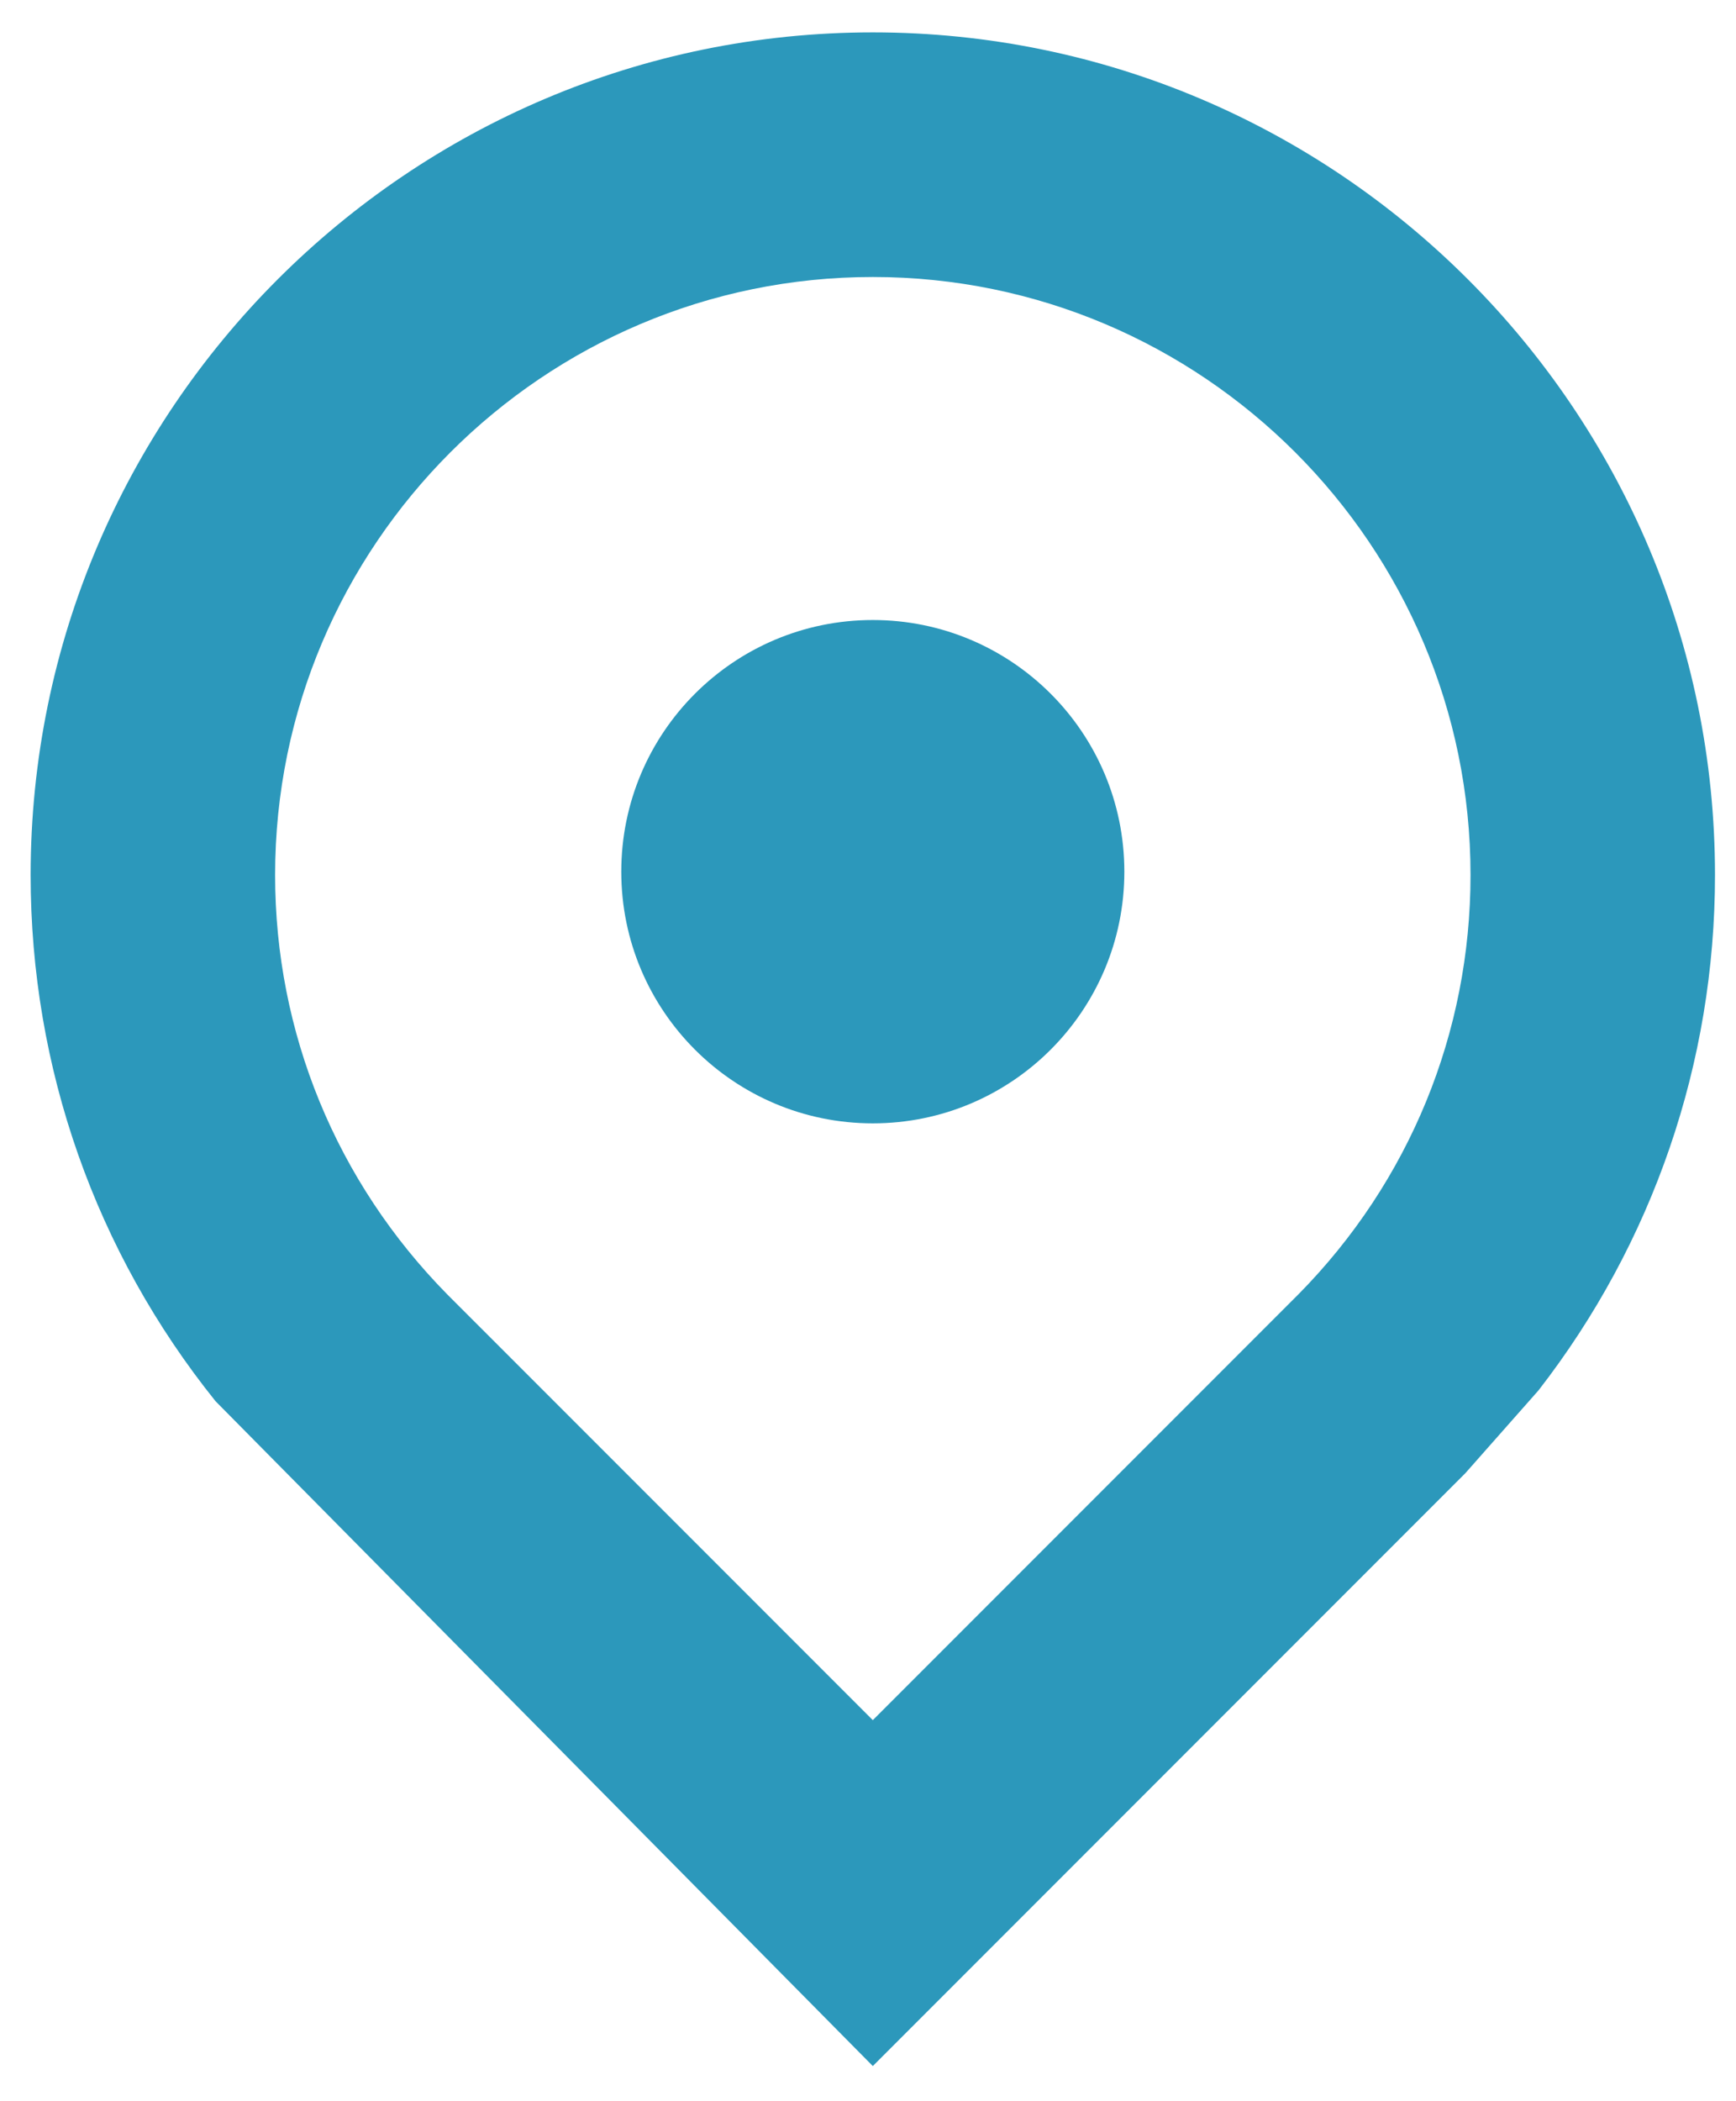 <?xml version="1.0" encoding="utf-8"?>
<!-- Generator: Adobe Illustrator 15.0.0, SVG Export Plug-In . SVG Version: 6.00 Build 0)  -->
<!DOCTYPE svg PUBLIC "-//W3C//DTD SVG 1.1//EN" "http://www.w3.org/Graphics/SVG/1.1/DTD/svg11.dtd">
<svg version="1.1" id="Слой_1" xmlns="http://www.w3.org/2000/svg" xmlns:xlink="http://www.w3.org/1999/xlink" x="0px" y="0px"
	 width="92.316px" height="111.65px" viewBox="0 0 92.316 111.65" enable-background="new 0 0 92.316 111.65" xml:space="preserve">
<g>
	<path fill="#3199BC" d="M391.441,58.81c-0.007,0-0.01,0-0.016,0c-1.289,0.003-2.496,0.51-3.406,1.425
		c-0.906,0.915-1.406,2.126-1.399,3.413c0.006,2.652,2.17,4.81,4.821,4.81c1.292-0.001,2.502-0.504,3.415-1.417
		c0.91-0.912,1.412-2.125,1.409-3.414v-0.006C396.259,60.965,394.095,58.81,391.441,58.81z M395.457,63.622L395.457,63.622
		L395.457,63.622L395.457,63.622z"/>
	<path fill="#3199BC" d="M411.485,58.81c-0.007,0-0.01,0-0.017,0c-2.66,0.01-4.814,2.18-4.809,4.837
		c0.004,1.289,0.509,2.499,1.422,3.407c0.91,0.905,2.117,1.403,3.412,1.403c0.004,0,0.01,0,0.013,0
		c2.651-0.016,4.803-2.185,4.8-4.837c-0.004-1.29-0.509-2.498-1.422-3.408C413.971,59.308,412.767,58.81,411.485,58.81z"/>
	<path fill="#3199BC" d="M419.715,25.711c-0.143-0.022-0.288-0.031-0.434-0.031H384.43l-1.087-5.735
		c-0.537-2.881-3.052-4.973-5.984-4.975h-5.279c-1.535,0-2.786,1.251-2.786,2.789s1.251,2.788,2.786,2.788h5.292
		c0.003,0,0.007,0,0.01,0c0.246,0,0.458,0.174,0.502,0.418l1.498,7.864c0.013,0.122,0.038,0.245,0.054,0.291l4.224,22.241
		c0.253,1.313,1.403,2.265,2.739,2.265h0.004l28.849-0.003c0.079,0.006,0.158,0.011,0.225,0.011s0.12-0.004,0.151-0.011
		c0.136,0.009,0.278,0.011,0.348,0.003c1.432-0.021,2.581-1.009,2.786-2.379l3.302-22.372
		C422.287,27.354,421.231,25.934,419.715,25.711z M416.056,31.291l-2.474,16.792h-24.903l-3.185-16.792H416.056z"/>
</g>
<g>
	<path fill="#3199BC" d="M303.395,69.732h-1.664c-1.715,0-3.063-1.348-3.063-3.063V49.031c0-1.715,1.348-3.062,3.063-3.062h1.664
		c1.715,0,3.063,1.347,3.063,3.062V66.67C306.458,68.385,305.048,69.732,303.395,69.732z"/>
	<path fill="#3199BC" d="M321.33,69.732h-1.664c-1.715,0-3.063-1.348-3.063-3.063V17.795c0-1.715,1.348-3.063,3.063-3.063h1.664
		c1.715,0,3.063,1.347,3.063,3.063V66.67C324.392,68.385,322.983,69.732,321.33,69.732z"/>
	<path fill="#3199BC" d="M339.264,69.732H337.6c-1.715,0-3.063-1.348-3.063-3.063V30.657c0-1.715,1.348-3.063,3.063-3.063h1.664
		c1.715,0,3.063,1.348,3.063,3.063V66.67C342.327,68.385,340.979,69.732,339.264,69.732z"/>
</g>
<g>
	<path fill="#2C98BB" d="M81.816,73.894c6.078-7.829,9.383-17.4,9.383-27.388c0-24.694-20.091-44.785-44.785-44.785
		c-24.695,0-44.785,20.09-44.785,44.785c0,10.264,3.463,20.04,9.833,27.967l34.952,35.335L77.922,78.3 M69.063,68.775L46.414,91.424
		l-22.63-22.629c-5.904-5.994-9.155-13.909-9.155-22.288c0-17.526,14.259-31.785,31.785-31.785S78.199,28.98,78.199,46.506
		C78.199,54.889,74.945,62.808,69.063,68.775z"/>
	<circle fill="#2C98BB" cx="46.414" cy="46.329" r="13.376"/>
</g>
<g>
	<path fill="#2C98BB" d="M176.071,33.132c-7.365,0-13.399,6.035-13.399,13.4c0,7.366,6.034,13.4,13.399,13.4
		c7.366,0,13.4-6.035,13.4-13.4C189.471,39.167,183.437,33.132,176.071,33.132z"/>
	<path fill="#2C98BB" d="M175.471,1.732c-29.776,0-54,24.224-54,54s24.224,54,54,54c29.775,0,54-24.224,54-54
		S205.247,1.732,175.471,1.732z M206.829,82.107c-6.288-10.467-17.741-17.475-30.758-17.475c-13.449,0-25.065,7.378-31.317,18.213
		c-6.392-7.233-10.282-16.725-10.282-27.113c0-22.607,18.393-41,41-41s41,18.393,41,41C216.471,65.77,212.839,74.972,206.829,82.107
		z"/>
</g>
<g>
	<path fill="#3199BC" d="M9.756,244.464l37.688,21.757c0.667,0.385,1.5-0.097,1.5-0.866v-38.901c0-0.357-0.19-0.688-0.5-0.866
		l-37.688-21.76c-0.667-0.385-1.5,0.096-1.5,0.866v38.904C9.256,243.955,9.447,244.285,9.756,244.464z"/>
	<path fill="#3199BC" d="M66.837,211.732l-37.688-21.763c-0.31-0.179-0.691-0.179-1,0l-15.589,9.005
		c-0.667,0.385-0.667,1.347,0,1.732l37.688,21.756c0.31,0.179,0.69,0.179,1,0l15.589-8.999
		C67.503,213.079,67.503,212.117,66.837,211.732z"/>
	<path fill="#3199BC" d="M72.445,210.228l16.491-9.521c0.667-0.385,0.667-1.347,0-1.732l-37.688-21.763c-0.31-0.179-0.691-0.179-1,0
		l-16.491,9.521c-0.667,0.385-0.667,1.347,0,1.732l37.688,21.763C71.754,210.406,72.136,210.406,72.445,210.228z"/>
	<path fill="#3199BC" d="M90.74,203.827l-37.688,21.76c-0.31,0.179-0.5,0.509-0.5,0.866v38.901c0,0.77,0.833,1.251,1.5,0.866
		l37.688-21.757c0.31-0.179,0.5-0.509,0.5-0.866v-38.904C92.24,203.923,91.407,203.442,90.74,203.827z"/>
</g>
<g>
	<g>
		<path fill="#3199BC" d="M204.272,178.297h-59.447c-2.872,0-5.199,2.328-5.199,5.2v43.556l6.802-4.067l0.646-14.74
			c0.034-3.414,2.823-6.182,6.246-6.182h42.575c3.423,0,6.211,2.768,6.245,6.182l0.646,14.749l6.688,4.048v-43.545
			C209.471,180.625,207.144,178.297,204.272,178.297z"/>
		<path fill="#3199BC" d="M200.324,224.456l-0.705-16.147c0-2.055-1.668-3.722-3.725-3.722h-42.576
			c-2.057,0-3.723,1.666-3.723,3.722l-0.707,16.147l0,0l-9.205,5.5v22.926h3.894v7.394c0,3.133,2.539,5.674,5.674,5.674
			s5.674-2.541,5.674-5.674v-7.394h39.245v7.394c0,3.133,2.54,5.674,5.674,5.674s5.674-2.541,5.674-5.674v-7.394h3.894v-22.926
			L200.324,224.456L200.324,224.456z M149.272,242.565c-2.626,0-4.757-2.131-4.757-4.757c0-2.629,2.129-4.758,4.757-4.758
			c2.628,0,4.758,2.128,4.758,4.758C154.03,240.435,151.901,242.565,149.272,242.565z M190.768,245.087h-32.439v-9.36
			c0-2.871,2.328-5.199,5.199-5.199h22.042c2.871,0,5.199,2.328,5.199,5.199L190.768,245.087L190.768,245.087z M152.368,224.456
			l0.917-13.908c0-1.437,1.164-2.6,2.6-2.6h37.327c1.437,0,2.6,1.163,2.6,2.6l0.916,13.908H152.368z M204.582,237.809
			c0,2.625-2.13,4.757-4.758,4.757c-2.627,0-4.756-2.131-4.756-4.757c0-2.629,2.129-4.758,4.756-4.758
			C202.451,233.052,204.582,235.18,204.582,237.809z"/>
	</g>
</g>
<g>
	<path fill="#3199BC" d="M296.971,186.623c-8.012,0-14.5,6.492-14.5,14.5c0,0.036,0.011,0.065,0.011,0.098
		c3.31-4.433,8.544-7.348,14.489-7.348s11.187,2.915,14.489,7.348c0-0.033,0.011-0.062,0.011-0.098
		C311.471,193.115,304.983,186.623,296.971,186.623z"/>
	<circle fill="#3199BC" cx="296.971" cy="211.998" r="14.5"/>
	<path fill="#3199BC" d="M282.471,230.123c-5.394,0-10.049,2.979-12.546,7.354c5.868,8.679,15.801,14.395,27.046,14.395
		c1.936,0,3.817-0.228,5.658-0.551c-0.13-1.011-0.221-2.03-0.221-3.074c0-0.866,0.055-1.722,0.145-2.559
		c0.033-0.275,0.084-0.54,0.124-0.813c0.079-0.562,0.166-1.124,0.286-1.675c0.068-0.305,0.156-0.605,0.231-0.906
		c0.131-0.504,0.272-1.004,0.432-1.493c0.102-0.305,0.218-0.602,0.33-0.899c0.182-0.471,0.373-0.938,0.58-1.398
		c0.134-0.29,0.269-0.573,0.409-0.855c0.229-0.453,0.476-0.899,0.736-1.338c0.152-0.262,0.305-0.522,0.468-0.772
		c0.286-0.446,0.595-0.877,0.909-1.302c0.167-0.221,0.33-0.449,0.501-0.666c0.362-0.453,0.75-0.889,1.146-1.316
		c0.148-0.163,0.29-0.334,0.445-0.493c0.529-0.54,1.092-1.059,1.672-1.544c0.032-0.025,0.062-0.059,0.09-0.087h-28.441V230.123z"/>
	<path fill="#3199BC" d="M296.971,262.747c3.313,0,6.528-0.402,9.628-1.105c-1.417-2.041-2.509-4.307-3.223-6.742l-0.004-0.004
		c-2.08,0.377-4.216,0.602-6.401,0.602c-19.988,0-36.25-16.262-36.25-36.25c0-19.988,16.262-36.25,36.25-36.25
		s36.25,16.262,36.25,36.25c0,2.189-0.229,4.321-0.602,6.405c0,0,0,0,0.007,0.003c2.429,0.718,4.702,1.809,6.739,3.223
		c0.703-3.106,1.105-6.318,1.105-9.631c0-24.023-19.478-43.5-43.5-43.5c-24.023,0-43.5,19.477-43.5,43.5
		S272.948,262.747,296.971,262.747z"/>
	<polygon fill="#3199BC" points="340.069,241.839 334.943,236.713 322.125,249.53 317,244.405 311.874,249.53 322.125,259.782 	"/>
</g>
<g>
	<path fill="#2C98BB" d="M167.722,364.285c2.79-3.594,4.307-7.987,4.307-12.571c0-11.336-9.222-20.558-20.558-20.558
		s-20.558,9.222-20.558,20.558c0,4.711,1.59,9.198,4.514,12.837l16.043,16.22l14.463-14.463 M161.868,361.936l-10.396,10.396
		l-10.388-10.388c-2.71-2.751-4.203-6.385-4.203-10.23c0-8.046,6.545-14.591,14.59-14.591s14.59,6.545,14.59,14.591
		C166.062,355.562,164.568,359.196,161.868,361.936z"/>
	<circle fill="#2C98BB" cx="151.471" cy="351.632" r="6.14"/>
</g>
<g>
	<path fill="#2C98BB" d="M231.781,361.063c7.741,0,13.983-6.472,13.606-14.294c-0.353-7.322-6.665-12.95-13.996-12.95h-12.958
		c-0.276,0-0.5,0.224-0.5,0.5v2.665v2.487v15.939h-4.588c-0.275,0-0.5,0.224-0.5,0.5v4.652c0,0.276,0.225,0.5,0.5,0.5h4.588v4.691
		h-4.588c-0.275,0-0.5,0.225-0.5,0.5v4.652c0,0.276,0.225,0.5,0.5,0.5h4.588v6.51c0,0.275,0.224,0.5,0.5,0.5h4.652
		c0.275,0,0.5-0.225,0.5-0.5v-6.51h12.331c0.275,0,0.5-0.224,0.5-0.5v-4.652c0-0.275-0.225-0.5-0.5-0.5h-12.331v-4.691H231.781z
		 M223.585,339.471h5.482c7.122,0,10.683,3.561,10.683,7.97s-3.561,7.97-7.97,7.97h-8.195V339.471z"/>
</g>
<g>
	<path fill="#2C98BB" d="M294.953,353.04c-0.331-0.322-0.869-0.323-1.202,0.003l-1.869,1.861c-0.323,0.33-0.323,0.868,0.004,1.202
		l7.568,7.569l0.047,0.06c0.09,0.115,0.21,0.204,0.338,0.255c0.104,0.044,0.213,0.065,0.322,0.065c0.108,0,0.217-0.021,0.319-0.063
		c0.208-0.086,0.37-0.248,0.435-0.412l8.15-15.364c0.225-0.406,0.081-0.925-0.329-1.162l-2.303-1.275
		c-0.405-0.226-0.923-0.081-1.165,0.339l-5.93,11.309L294.953,353.04z"/>
	<path fill="#2C98BB" d="M317.693,337.203l-16.95-4.117c-0.229-0.057-0.47-0.057-0.698,0l-16.953,4.118
		c-0.646,0.16-1.096,0.736-1.096,1.401v20.904c0,0.116,0.013,0.227,0.04,0.337c0.031,0.128,3.312,12.876,17.688,20.291
		c0.21,0.107,0.441,0.162,0.672,0.162s0.46-0.055,0.669-0.163c14.271-7.332,17.651-20.154,17.685-20.284
		c0.027-0.112,0.042-0.229,0.042-0.347v-20.9C318.791,337.94,318.34,337.364,317.693,337.203z M314.222,342.134v16.806
		c-1.989,6.564-7.143,12.395-13.824,15.646c-10.622-5.401-13.59-14.811-13.834-15.643v-16.818l13.829-3.332L314.222,342.134z"/>
</g>
<g>
	<path fill="#2C98BB" d="M364.563,354.56v-9.404c0-1.252-1.019-2.271-2.271-2.271s-2.271,1.019-2.271,2.271v10.348
		c0,0.609,0.235,1.18,0.662,1.606l6.623,6.634c0.443,0.443,1.025,0.665,1.607,0.665c0.581,0,1.163-0.222,1.605-0.664
		c0.43-0.429,0.667-1,0.667-1.608c0-0.607-0.236-1.178-0.665-1.606L364.563,354.56z"/>
	<path fill="#2C98BB" d="M362.541,331.846c-12.993,0-23.563,10.571-23.563,23.564s10.57,23.563,23.563,23.563
		s23.563-10.57,23.563-23.563S375.534,331.846,362.541,331.846z M362.541,373.387c-9.912,0-17.977-8.064-17.977-17.977
		c0-9.913,8.064-17.977,17.977-17.977s17.977,8.063,17.977,17.977C380.517,365.322,372.453,373.387,362.541,373.387z"/>
</g>
<path fill="#2C98BB" d="M92.977,351.657l-13.115-15.43c-0.437-0.507-1.044-0.817-1.733-0.876c-0.088-0.006-0.178-0.007-0.206-0.002
	h-5.941v-2.081c0.006-1.324-0.985-2.418-2.357-2.546c-0.067-0.004-0.135-0.003-0.203-0.001H26.248c-1.402,0-2.542,1.141-2.542,2.543
	v35.477c0,1.4,1.14,2.541,2.542,2.543h4.456c0.498,4.335,4.189,7.712,8.655,7.712c4.466,0,8.158-3.377,8.656-7.712h23.566
	c0.498,4.335,4.189,7.712,8.656,7.712c4.466,0,8.158-3.377,8.655-7.712h2.143c1.401-0.002,2.541-1.143,2.542-2.543v-15.413
	C93.584,352.72,93.372,352.128,92.977,351.657z M80.236,366.656c2.034,0,3.627,1.594,3.627,3.628s-1.593,3.627-3.627,3.627
	s-3.628-1.593-3.628-3.627S78.202,366.656,80.236,366.656z M88.491,355.859v10.34h-0.569c-1.513-2.832-4.462-4.628-7.686-4.628
	s-6.173,1.796-7.687,4.628h-0.569v-10.34H88.491z M71.981,350.774v-10.34h4.78l8.785,10.34H71.981z M39.359,366.656
	c2.034,0,3.628,1.594,3.628,3.628s-1.594,3.627-3.628,3.627s-3.627-1.593-3.627-3.627S37.325,366.656,39.359,366.656z
	 M66.896,337.892v28.308H47.045c-1.513-2.832-4.462-4.628-7.687-4.628s-6.173,1.796-7.686,4.628H28.79v-30.393h38.106v1.918
	C66.893,337.798,66.894,337.864,66.896,337.892z"/>
</svg>
